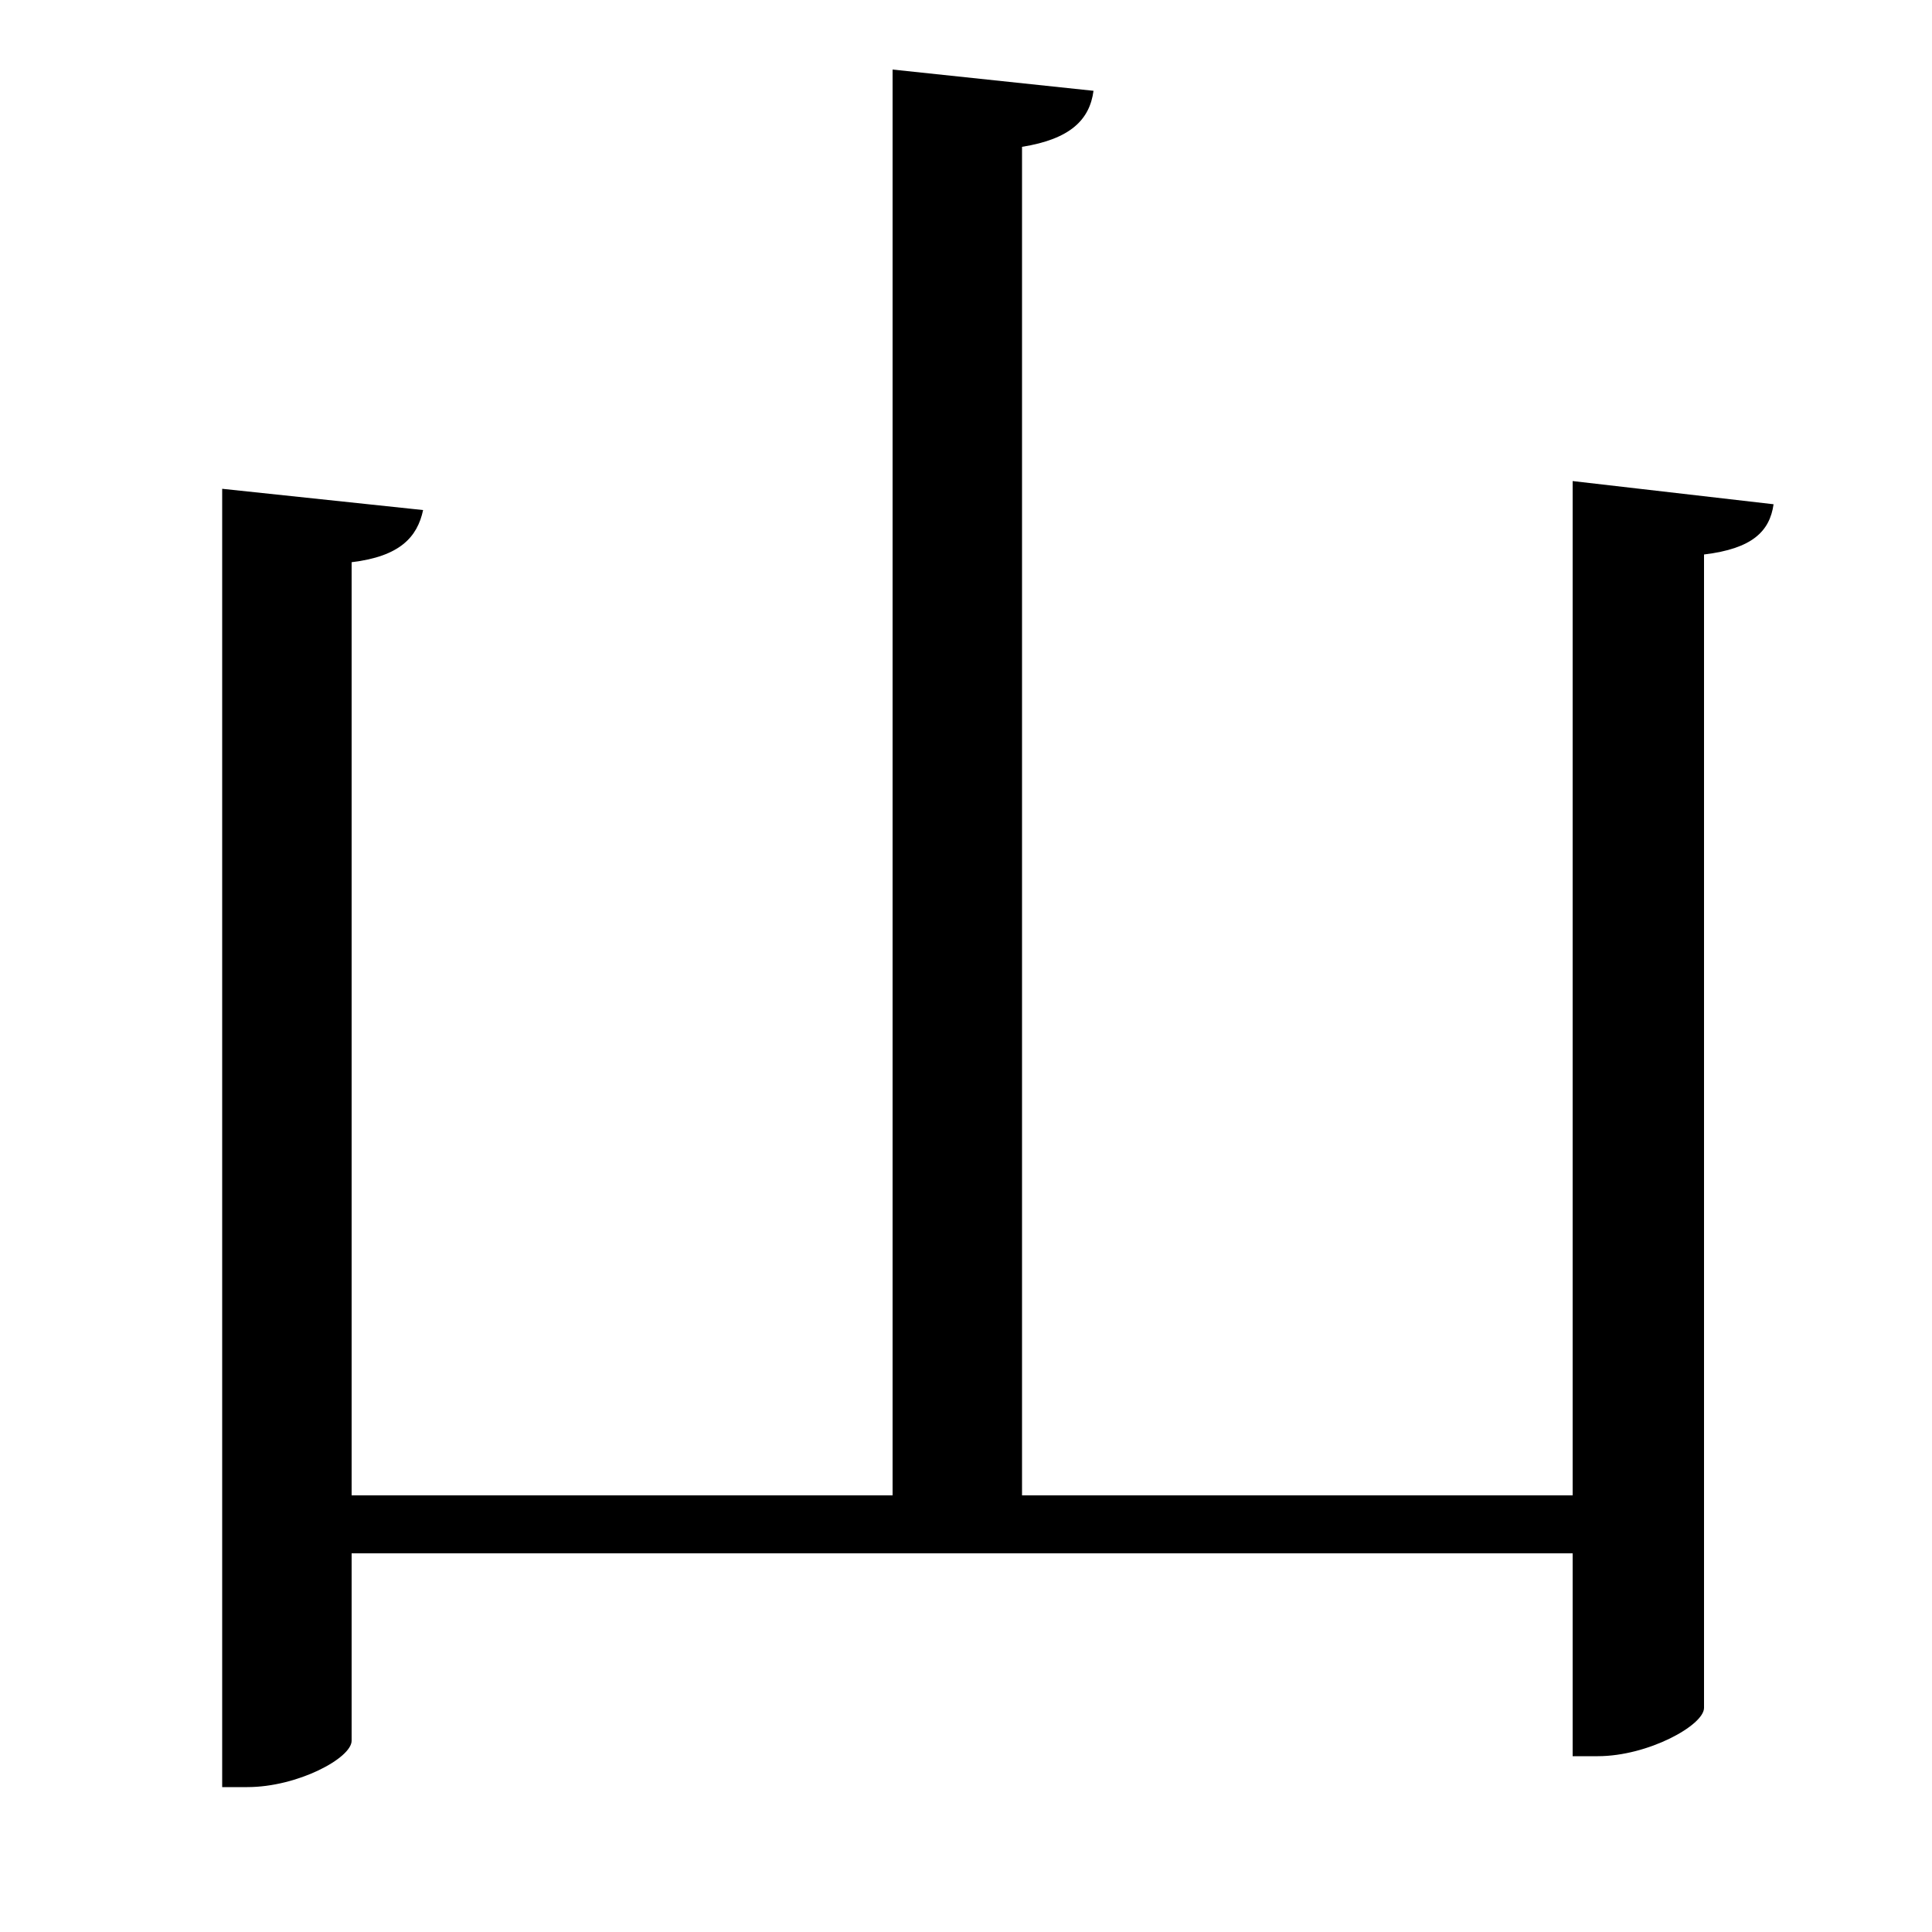 <svg xmlns="http://www.w3.org/2000/svg"
    viewBox="0 0 1000 1000">
  <!--
© 2017-2024 Adobe (http://www.adobe.com/).
Noto is a trademark of Google Inc.
This Font Software is licensed under the SIL Open Font License, Version 1.1. This Font Software is distributed on an "AS IS" BASIS, WITHOUT WARRANTIES OR CONDITIONS OF ANY KIND, either express or implied. See the SIL Open Font License for the specific language, permissions and limitations governing your use of this Font Software.
http://scripts.sil.org/OFL
  -->
<path d="M814 249L814 774 529 774 529 76C554 72 564 62 566 47L462 36 462 774 182 774 182 291C207 288 216 278 219 264L115 253 115 925 128 925C154 925 182 910 182 901L182 804 814 804 814 909 827 909C853 909 882 893 882 884L882 287C907 284 916 275 918 261Z"/>
</svg>